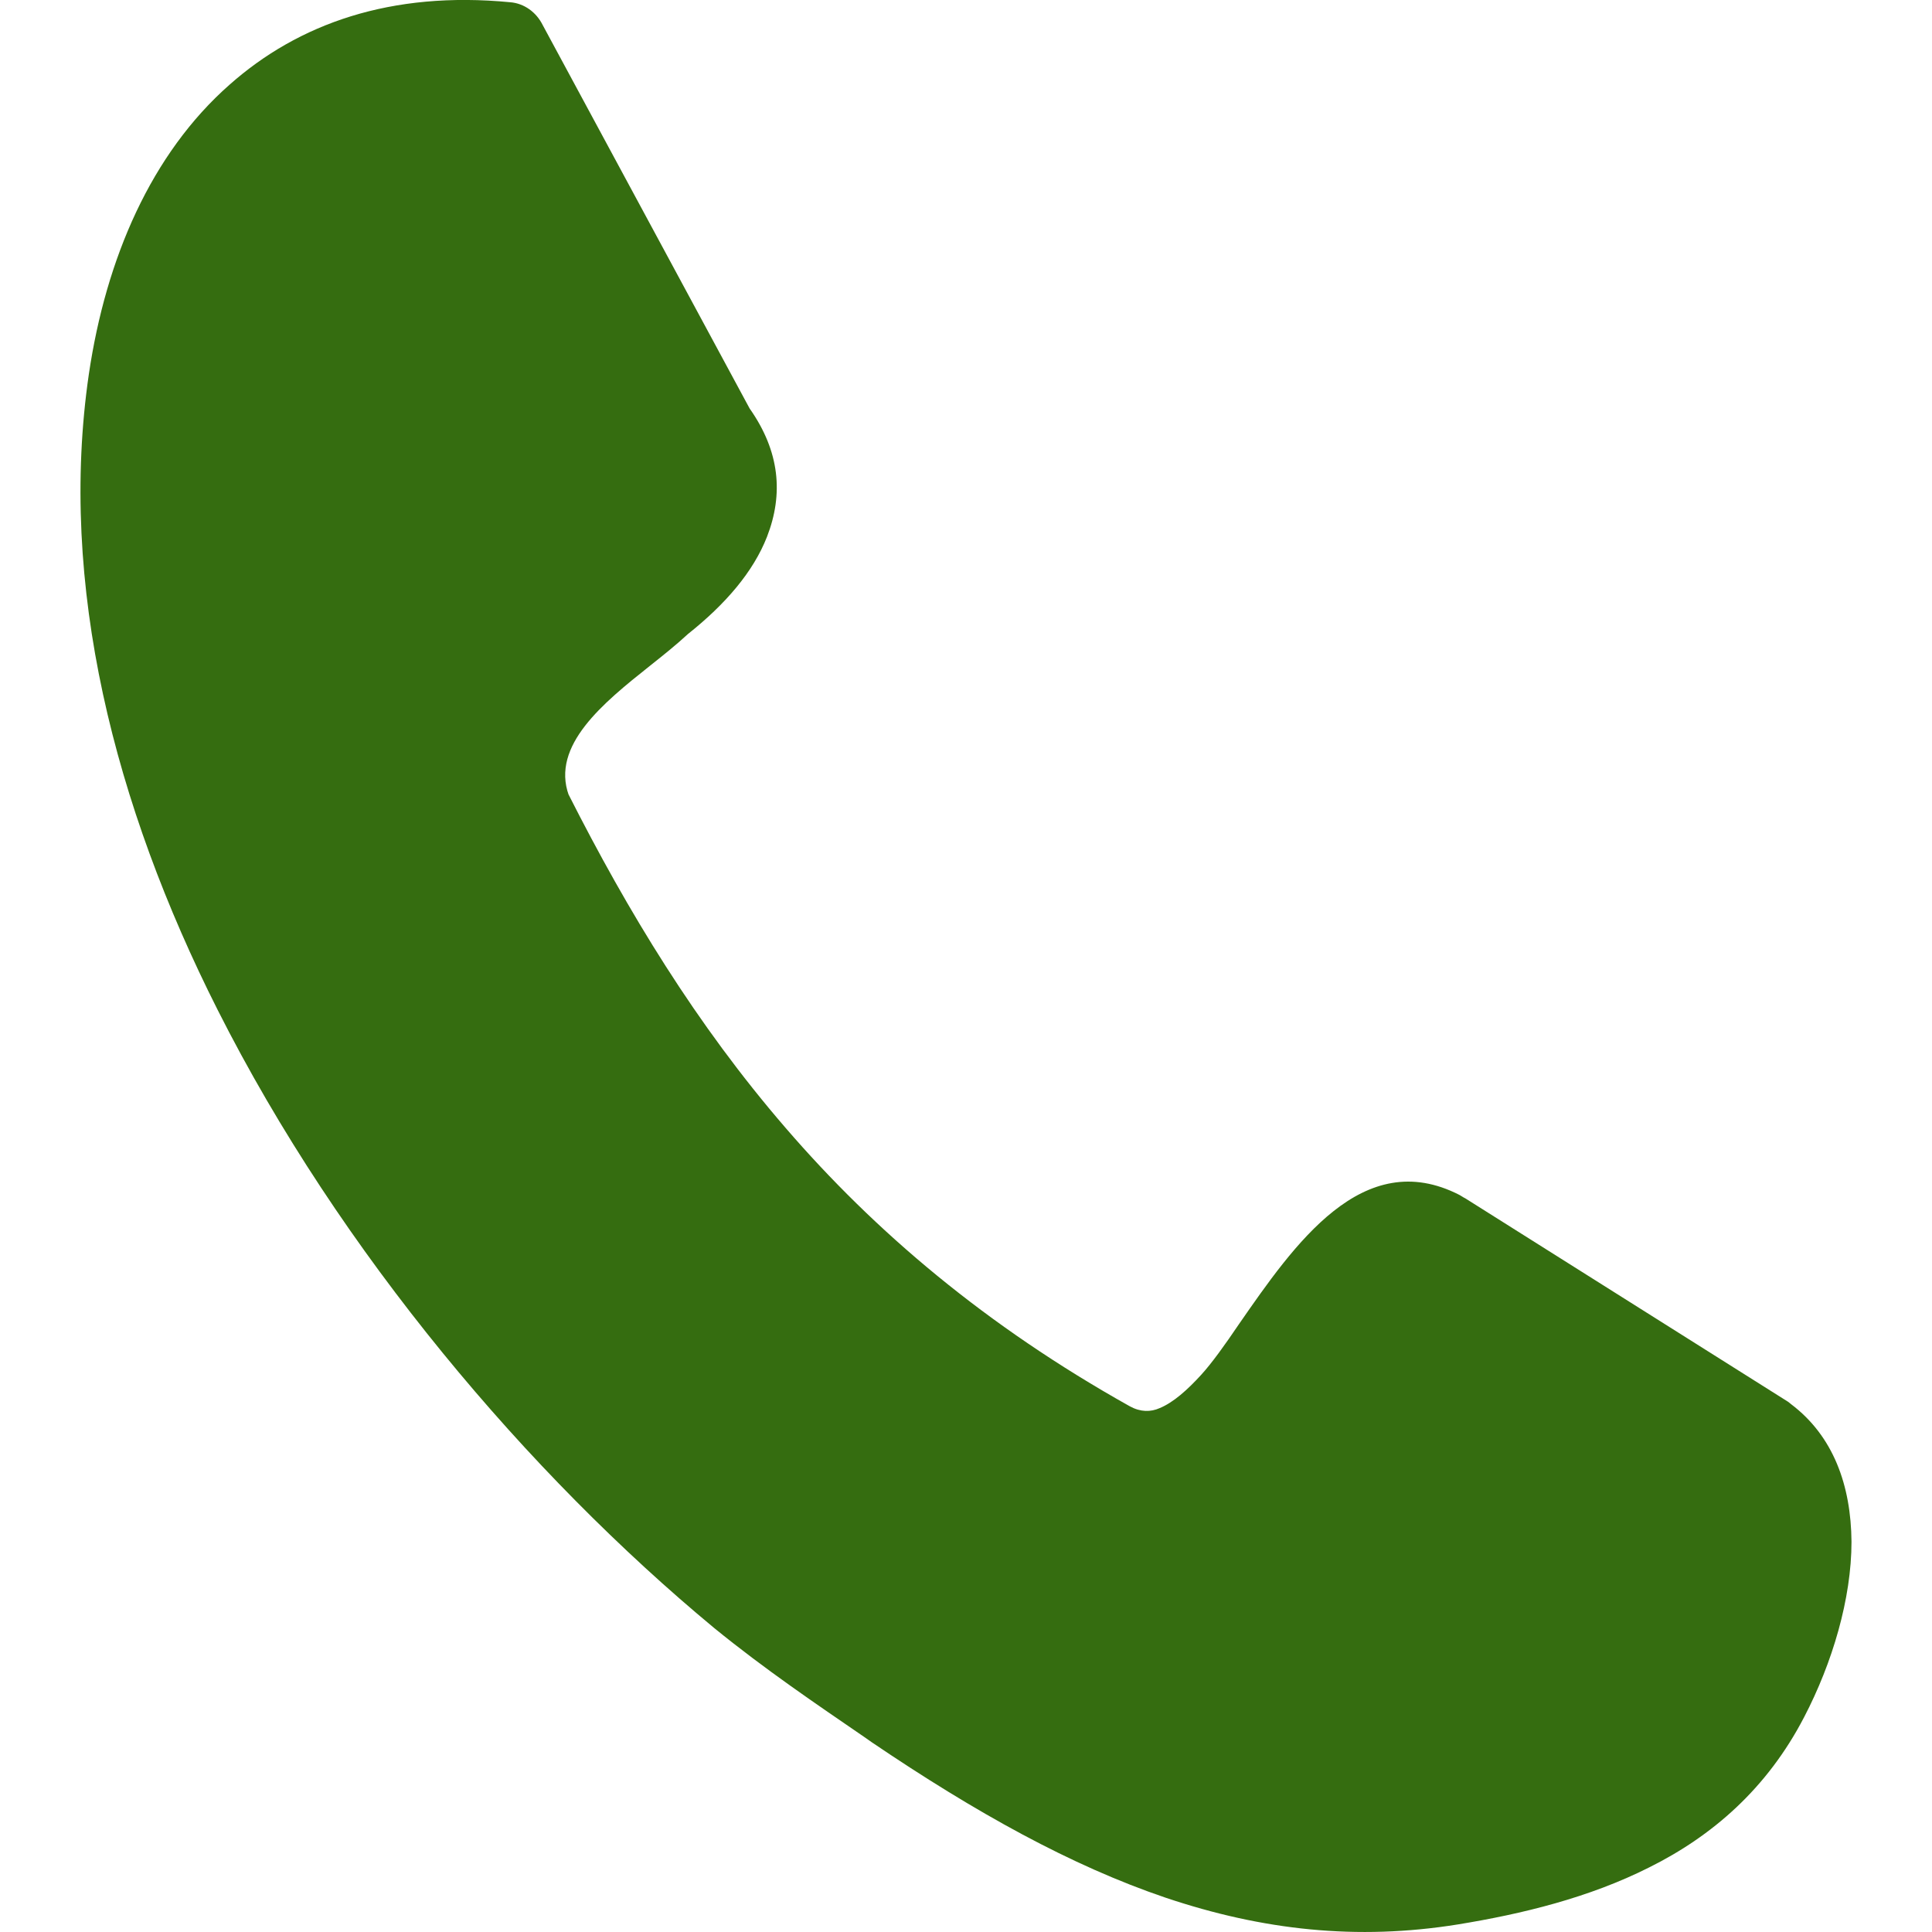 <svg width="12" height="12" viewBox="0 0 12 12" fill="none" xmlns="http://www.w3.org/2000/svg">
<path d="M3.53 4.932C3.9 5.663 4.326 6.365 4.879 7.005C5.434 7.649 6.124 8.235 7.018 8.735C7.084 8.771 7.147 8.771 7.203 8.746C7.288 8.711 7.375 8.633 7.46 8.54C7.527 8.467 7.609 8.352 7.695 8.225C8.039 7.729 8.464 7.114 9.065 7.422C9.078 7.429 9.088 7.437 9.101 7.443L11.105 8.706C11.111 8.71 11.119 8.717 11.124 8.721C11.388 8.92 11.497 9.227 11.5 9.576C11.5 9.93 11.381 10.329 11.206 10.665C10.975 11.11 10.635 11.404 10.243 11.599C9.87 11.787 9.454 11.888 9.055 11.953C8.428 12.054 7.841 11.989 7.24 11.787C6.653 11.588 6.061 11.259 5.414 10.821L5.367 10.788C5.071 10.585 4.75 10.368 4.436 10.112C3.286 9.159 2.114 7.784 1.351 6.271C0.71 5.001 0.361 3.629 0.552 2.323C0.658 1.607 0.938 0.955 1.427 0.525C1.853 0.148 2.427 -0.058 3.17 0.014C3.255 0.021 3.331 0.075 3.371 0.156L4.656 2.537C4.844 2.804 4.867 3.069 4.764 3.334C4.679 3.551 4.508 3.751 4.273 3.938C4.204 4.002 4.122 4.068 4.035 4.137C3.747 4.366 3.421 4.63 3.533 4.94L3.53 4.932Z" fill="#356D10"/>
</svg>
